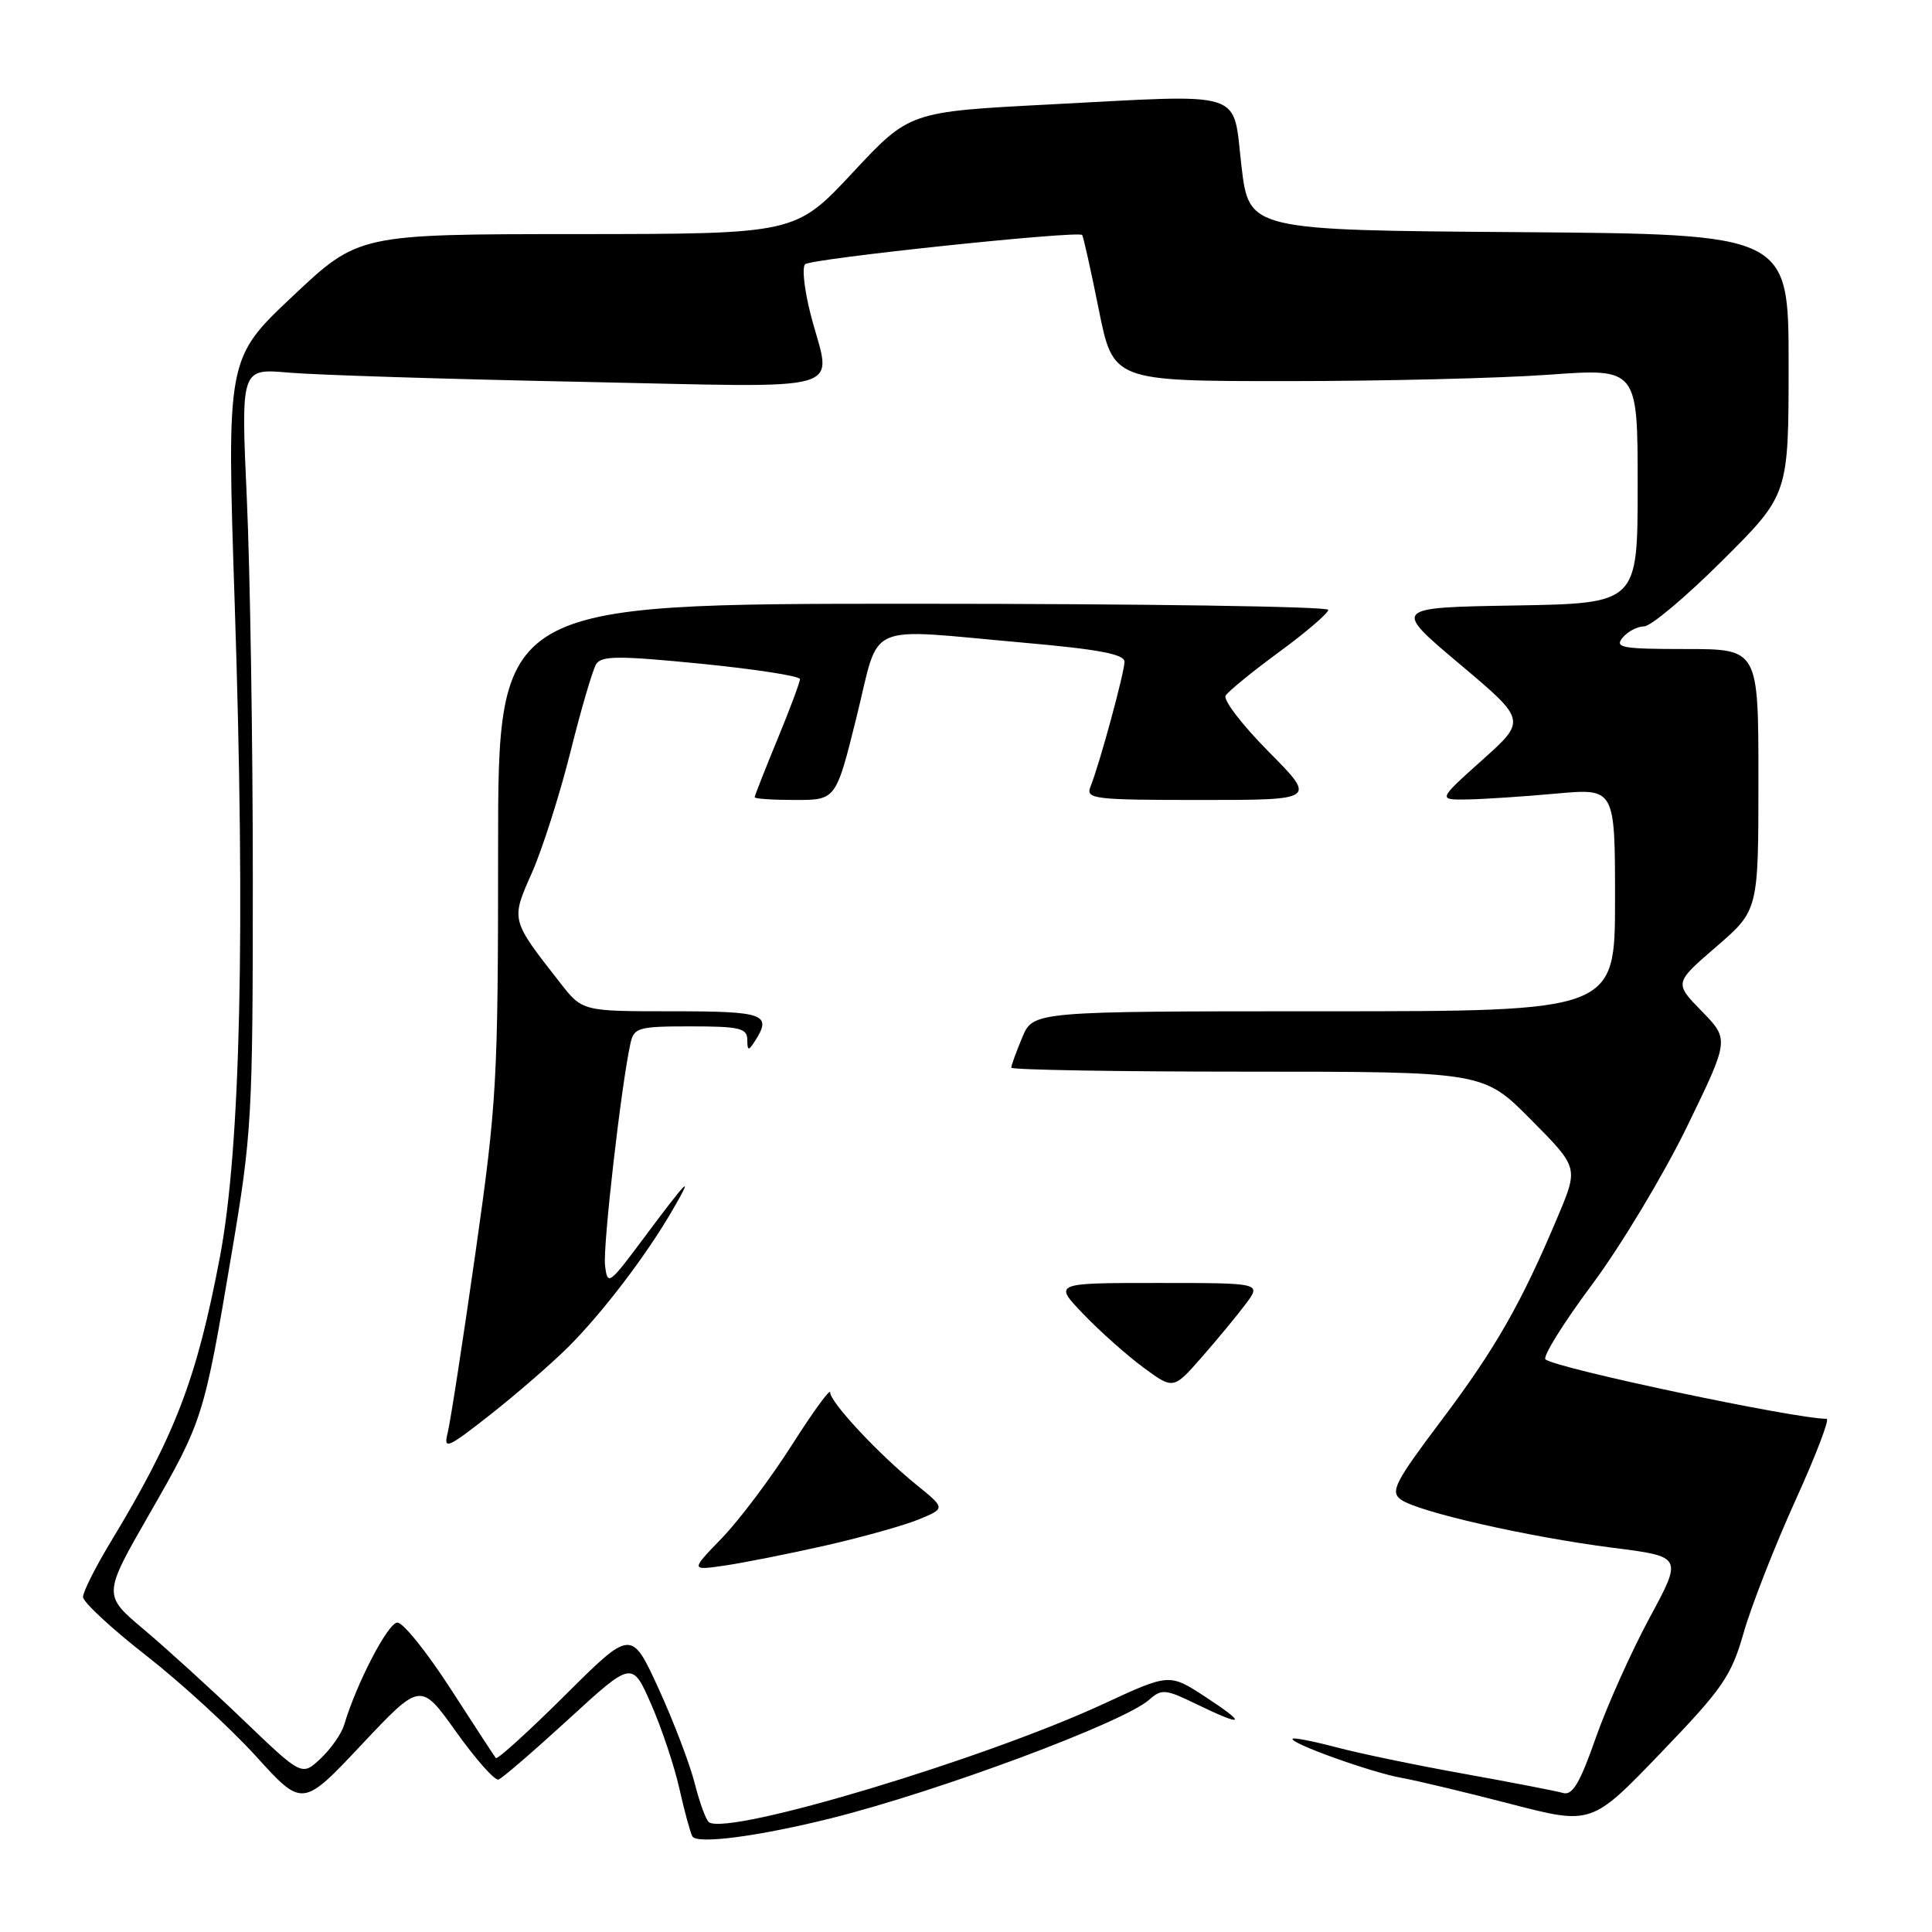 <?xml version="1.0" encoding="UTF-8" standalone="no"?>
<!DOCTYPE svg PUBLIC "-//W3C//DTD SVG 1.1//EN" "http://www.w3.org/Graphics/SVG/1.1/DTD/svg11.dtd" >
<svg xmlns="http://www.w3.org/2000/svg" xmlns:xlink="http://www.w3.org/1999/xlink" version="1.1" viewBox="0 0 256 256">
 <g >
 <path fill="currentColor"
d=" M 110.12 240.93 C 124.39 237.36 148.88 228.24 152.28 225.22 C 153.92 223.76 154.44 223.81 158.56 225.82 C 164.87 228.88 165.32 228.51 159.73 224.85 C 154.95 221.73 154.95 221.73 146.23 225.77 C 130.38 233.11 96.76 243.21 93.96 241.47 C 93.57 241.23 92.72 238.93 92.07 236.36 C 91.42 233.79 89.27 228.13 87.28 223.78 C 83.66 215.88 83.66 215.88 74.86 224.64 C 70.02 229.45 65.90 233.19 65.70 232.95 C 65.50 232.70 62.79 228.56 59.69 223.75 C 56.58 218.94 53.42 215.00 52.66 215.00 C 51.42 215.00 47.23 223.06 45.59 228.59 C 45.24 229.74 43.85 231.73 42.48 233.02 C 40.00 235.35 40.00 235.35 32.25 227.92 C 27.99 223.83 22.05 218.43 19.07 215.92 C 13.63 211.35 13.63 211.35 19.79 200.62 C 26.91 188.21 27.02 187.88 30.71 166.00 C 33.37 150.25 33.50 147.99 33.50 116.50 C 33.50 98.35 33.14 75.70 32.71 66.16 C 31.92 48.82 31.92 48.82 38.21 49.37 C 41.67 49.68 59.01 50.23 76.75 50.59 C 113.49 51.34 110.17 52.30 107.44 41.76 C 106.58 38.44 106.24 35.41 106.69 35.01 C 107.55 34.26 142.91 30.53 143.39 31.14 C 143.55 31.34 144.54 35.77 145.59 41.00 C 147.50 50.50 147.50 50.50 170.50 50.50 C 183.15 50.50 198.79 50.12 205.25 49.65 C 217.00 48.80 217.00 48.80 217.00 64.38 C 217.00 79.95 217.00 79.95 200.76 80.23 C 184.52 80.50 184.52 80.50 193.40 87.98 C 202.28 95.45 202.28 95.45 196.39 100.72 C 190.50 106.00 190.50 106.00 194.50 105.93 C 196.70 105.89 201.99 105.54 206.25 105.15 C 214.00 104.45 214.00 104.45 214.00 119.22 C 214.00 134.00 214.00 134.00 175.45 134.00 C 136.90 134.00 136.90 134.00 135.45 137.47 C 134.65 139.38 134.00 141.18 134.00 141.47 C 134.00 141.76 148.08 142.00 165.28 142.00 C 196.56 142.00 196.56 142.00 202.85 148.35 C 209.15 154.70 209.15 154.70 206.46 161.10 C 201.61 172.65 198.16 178.69 191.03 188.16 C 184.84 196.38 184.19 197.64 185.61 198.69 C 187.82 200.32 202.51 203.66 213.73 205.09 C 222.96 206.26 222.96 206.26 218.57 214.38 C 216.16 218.85 212.95 226.00 211.45 230.27 C 209.35 236.27 208.36 237.94 207.11 237.58 C 206.23 237.32 200.32 236.18 194.00 235.04 C 187.68 233.91 180.05 232.32 177.05 231.52 C 174.05 230.73 171.45 230.22 171.28 230.39 C 170.74 230.92 181.65 234.85 185.69 235.57 C 187.79 235.95 194.31 237.51 200.20 239.04 C 210.89 241.81 210.89 241.81 220.05 232.28 C 228.30 223.70 229.40 222.11 231.06 216.29 C 232.08 212.74 235.14 204.92 237.86 198.91 C 240.59 192.91 242.47 188.00 242.04 188.00 C 237.84 188.00 206.04 181.28 204.78 180.12 C 204.39 179.76 207.18 175.27 211.00 170.15 C 214.81 165.02 220.45 155.63 223.54 149.28 C 229.15 137.74 229.15 137.74 225.50 134.00 C 221.84 130.25 221.84 130.25 227.42 125.44 C 233.00 120.62 233.00 120.62 233.00 103.31 C 233.00 86.00 233.00 86.00 223.38 86.00 C 214.94 86.00 213.91 85.82 215.00 84.50 C 215.68 83.67 216.97 83.00 217.85 83.00 C 218.74 83.00 223.41 79.07 228.23 74.27 C 237.00 65.54 237.00 65.54 237.00 48.28 C 237.00 31.03 237.00 31.03 201.25 30.76 C 165.50 30.50 165.50 30.50 164.50 22.00 C 163.30 11.78 165.45 12.47 138.88 13.85 C 120.50 14.81 120.50 14.81 112.95 22.91 C 105.39 31.00 105.39 31.00 76.45 31.02 C 47.50 31.03 47.50 31.03 38.76 39.27 C 30.03 47.50 30.03 47.50 31.10 80.00 C 32.53 123.28 31.88 152.07 29.15 166.50 C 26.07 182.75 23.22 190.19 14.59 204.44 C 12.62 207.71 11.00 210.93 11.00 211.61 C 11.00 212.28 14.77 215.78 19.37 219.37 C 23.98 222.97 30.52 228.97 33.91 232.70 C 40.08 239.50 40.08 239.50 47.91 231.18 C 55.73 222.87 55.73 222.87 60.45 229.49 C 63.05 233.13 65.57 235.97 66.05 235.80 C 66.54 235.64 70.72 232.03 75.35 227.79 C 83.76 220.08 83.76 220.08 86.27 225.79 C 87.65 228.93 89.34 233.97 90.02 237.00 C 90.70 240.03 91.48 242.87 91.74 243.33 C 92.35 244.40 100.45 243.34 110.12 240.93 Z  M 109.43 204.78 C 114.34 203.66 119.91 202.10 121.82 201.30 C 125.28 199.86 125.28 199.86 121.39 196.71 C 116.43 192.69 110.00 185.80 110.00 184.50 C 110.00 183.95 107.71 187.10 104.91 191.50 C 102.11 195.90 97.95 201.43 95.66 203.80 C 91.50 208.10 91.50 208.10 96.00 207.45 C 98.47 207.09 104.52 205.89 109.43 204.78 Z  M 75.28 178.50 C 79.79 174.00 85.53 166.49 89.02 160.50 C 92.04 155.32 91.27 156.05 85.34 164.00 C 80.67 170.27 80.49 170.40 80.17 167.65 C 79.88 165.07 82.32 143.75 83.54 138.25 C 84.00 136.16 84.58 136.00 91.52 136.00 C 97.97 136.00 99.00 136.24 99.02 137.75 C 99.03 139.25 99.17 139.28 100.00 138.00 C 102.35 134.37 101.34 134.00 89.08 134.00 C 77.17 134.00 77.17 134.00 74.24 130.25 C 67.64 121.81 67.68 121.97 70.49 115.63 C 71.87 112.50 74.16 105.32 75.58 99.66 C 76.99 94.00 78.53 88.76 78.99 88.01 C 79.69 86.88 81.95 86.87 92.91 87.95 C 100.11 88.67 106.00 89.58 106.00 89.99 C 106.00 90.39 104.65 94.00 103.00 98.00 C 101.35 102.00 100.00 105.44 100.00 105.64 C 100.00 105.84 102.42 106.00 105.39 106.00 C 110.77 106.00 110.77 106.00 113.50 95.00 C 116.68 82.17 114.21 83.26 135.75 85.17 C 145.59 86.04 149.00 86.69 149.00 87.68 C 149.00 89.11 145.68 101.31 144.49 104.25 C 143.84 105.87 144.91 106.00 159.11 106.00 C 174.44 106.00 174.44 106.00 168.10 99.60 C 164.61 96.08 162.05 92.74 162.40 92.17 C 162.75 91.60 165.95 88.99 169.52 86.37 C 173.08 83.76 176.00 81.25 176.00 80.81 C 176.00 80.36 151.25 80.00 121.00 80.00 C 66.00 80.00 66.00 80.00 66.00 112.49 C 66.00 143.31 65.84 146.07 62.98 166.15 C 61.32 177.80 59.67 188.46 59.32 189.85 C 58.74 192.15 59.25 191.94 64.98 187.44 C 68.43 184.72 73.07 180.70 75.28 178.50 Z  M 165.09 172.75 C 167.14 170.00 167.14 170.00 153.37 170.00 C 139.59 170.00 139.59 170.00 143.55 174.12 C 145.72 176.39 149.30 179.57 151.49 181.19 C 155.48 184.13 155.48 184.13 159.26 179.81 C 161.34 177.44 163.96 174.26 165.09 172.75 Z "/>
</g>
</svg>